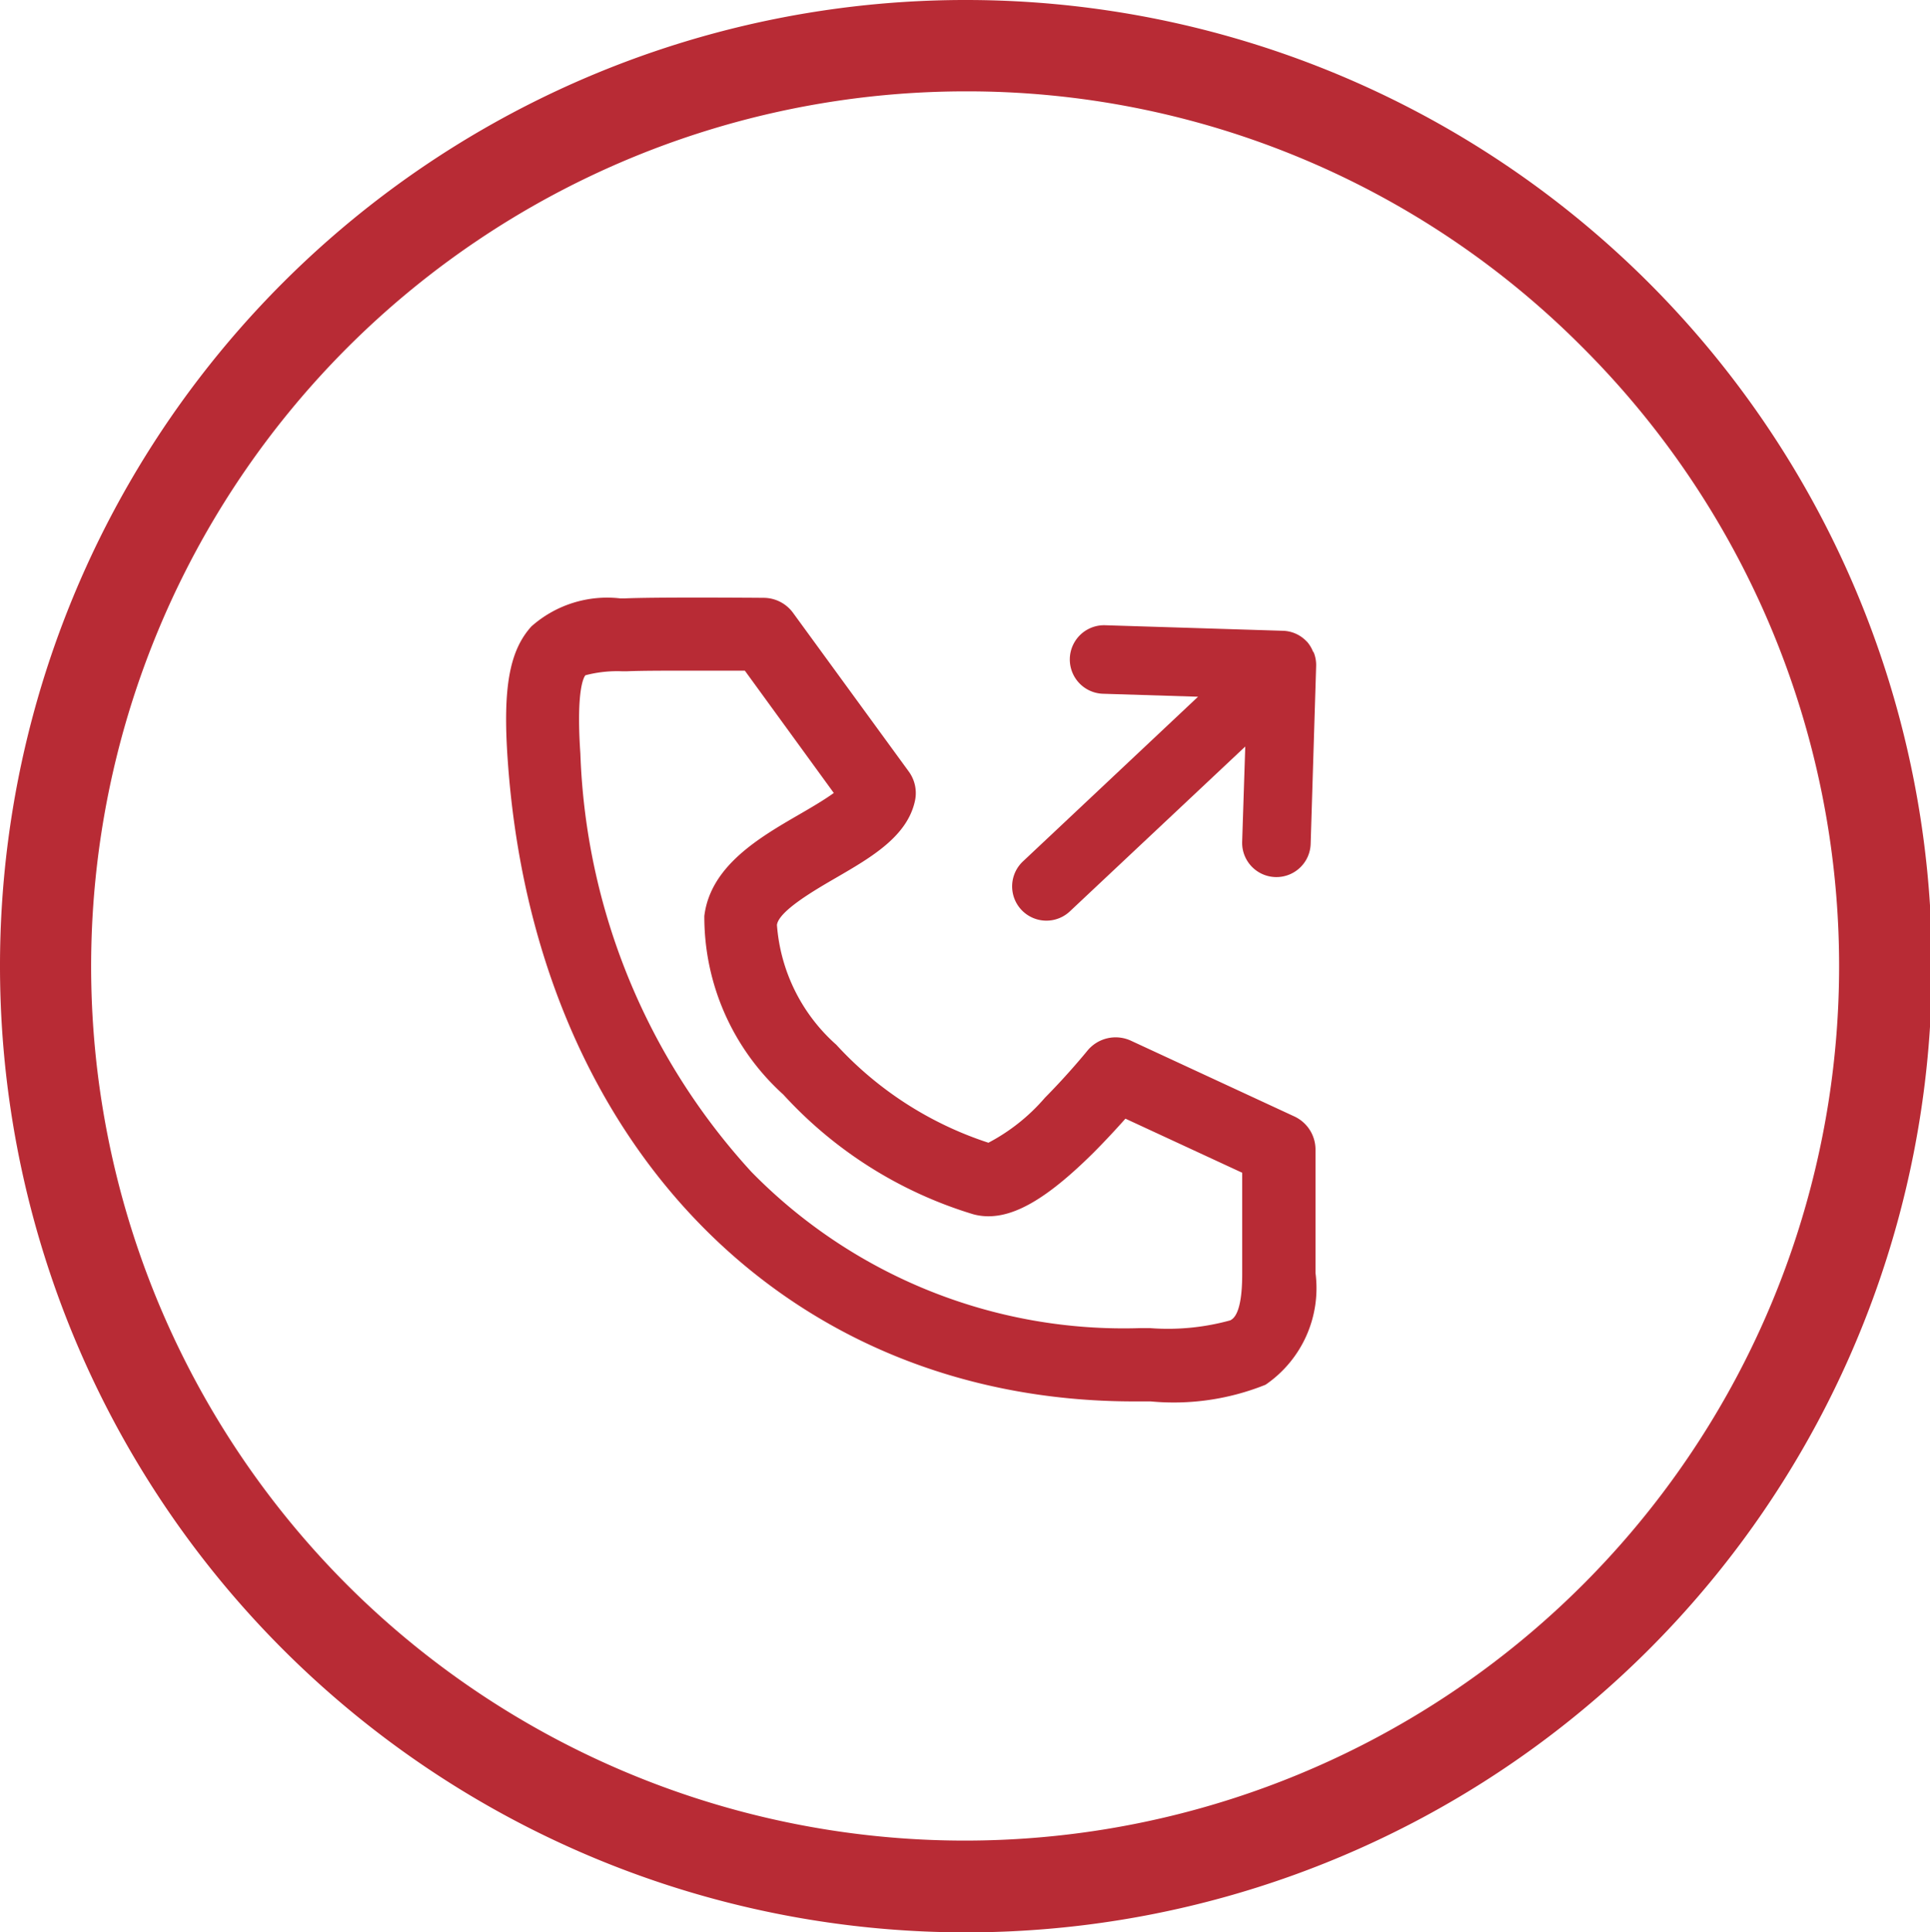 <svg id='SVG_Call_Icon' xmlns='http://www.w3.org/2000/svg' width='42.262' height='42.304' viewBox='0 0 42.262 42.304'>
  <path id='Oval_27_-_Outline' data-name='Oval 27 - Outline' d='M21.131,2A19.156,19.156,0,0,0,7.6,34.695,19.141,19.141,0,0,0,34.658,7.609,19,19,0,0,0,21.131,2m0-2A21.152,21.152,0,1,1,0,21.152,21.141,21.141,0,0,1,21.131,0Z' transform='translate(0)' fill='#b82b35'/>
  <g id='Group_5273' data-name='Group 5273' transform='translate(-252 -1224)'>
    <path id='Path_3468' data-name='Path 3468' d='M4.25.082c.759,0,1.469.006,1.476.006a.8.8,0,0,1,.64.329L8.9,3.891a.8.8,0,0,1,.136.638c-.166.781-.958,1.24-1.723,1.684-.471.273-1.26.73-1.3,1.036a3.889,3.889,0,0,0,1.3,2.623,7.8,7.8,0,0,0,3.331,2.145,4.213,4.213,0,0,0,1.239-.987c.515-.519.921-1.019.925-1.024a.8.8,0,0,1,.958-.222l3.576,1.657a.8.8,0,0,1,.464.727c0,.021,0,2.137,0,2.7a2.561,2.561,0,0,1-1.094,2.447,5.391,5.391,0,0,1-2.515.365l-.2,0h-.161C6.205,17.68.691,12.027.116,3.615.009,2.059.155,1.245.637.713A2.5,2.5,0,0,1,2.581.1l.1,0C3,.087,3.529.082,4.25.082Zm1.06,1.6c-.275,0-.661,0-1.06,0-.7,0-1.217,0-1.523.014l-.1,0a2.742,2.742,0,0,0-.807.087c-.009.008-.214.222-.111,1.718a14.28,14.28,0,0,0,3.744,9.153,11.406,11.406,0,0,0,8.525,3.421l.2,0a5.124,5.124,0,0,0,1.763-.17c.065-.036.264-.144.26-1.037,0-.391,0-1.525,0-2.194L13.644,11.49c-.191.215-.435.48-.7.746-.97.962-1.68,1.391-2.3,1.391a1.258,1.258,0,0,1-.332-.044,9.268,9.268,0,0,1-4.16-2.621A5.244,5.244,0,0,1,4.423,7.053c.134-1.1,1.215-1.722,2.083-2.225.219-.127.537-.311.752-.468Z' transform='translate(263 1237)' fill='#b82b35'/>
    <path id='Path_3469' data-name='Path 3469' d='M17.614,1.044h0a.745.745,0,0,0-.53-.235L13.2.688a.75.75,0,0,0-.047,1.5l2.081.065L11.4,5.858h0a.75.75,0,0,0,1.027,1.094l3.841-3.609L16.2,5.428a.75.75,0,0,0,1.5.046l.12-3.892h0a.744.744,0,0,0-.048-.287c-.006-.015-.019-.027-.025-.041a.738.738,0,0,0-.13-.209' transform='translate(263 1237)' fill='#b82b35'/>
  </g>
</svg>
